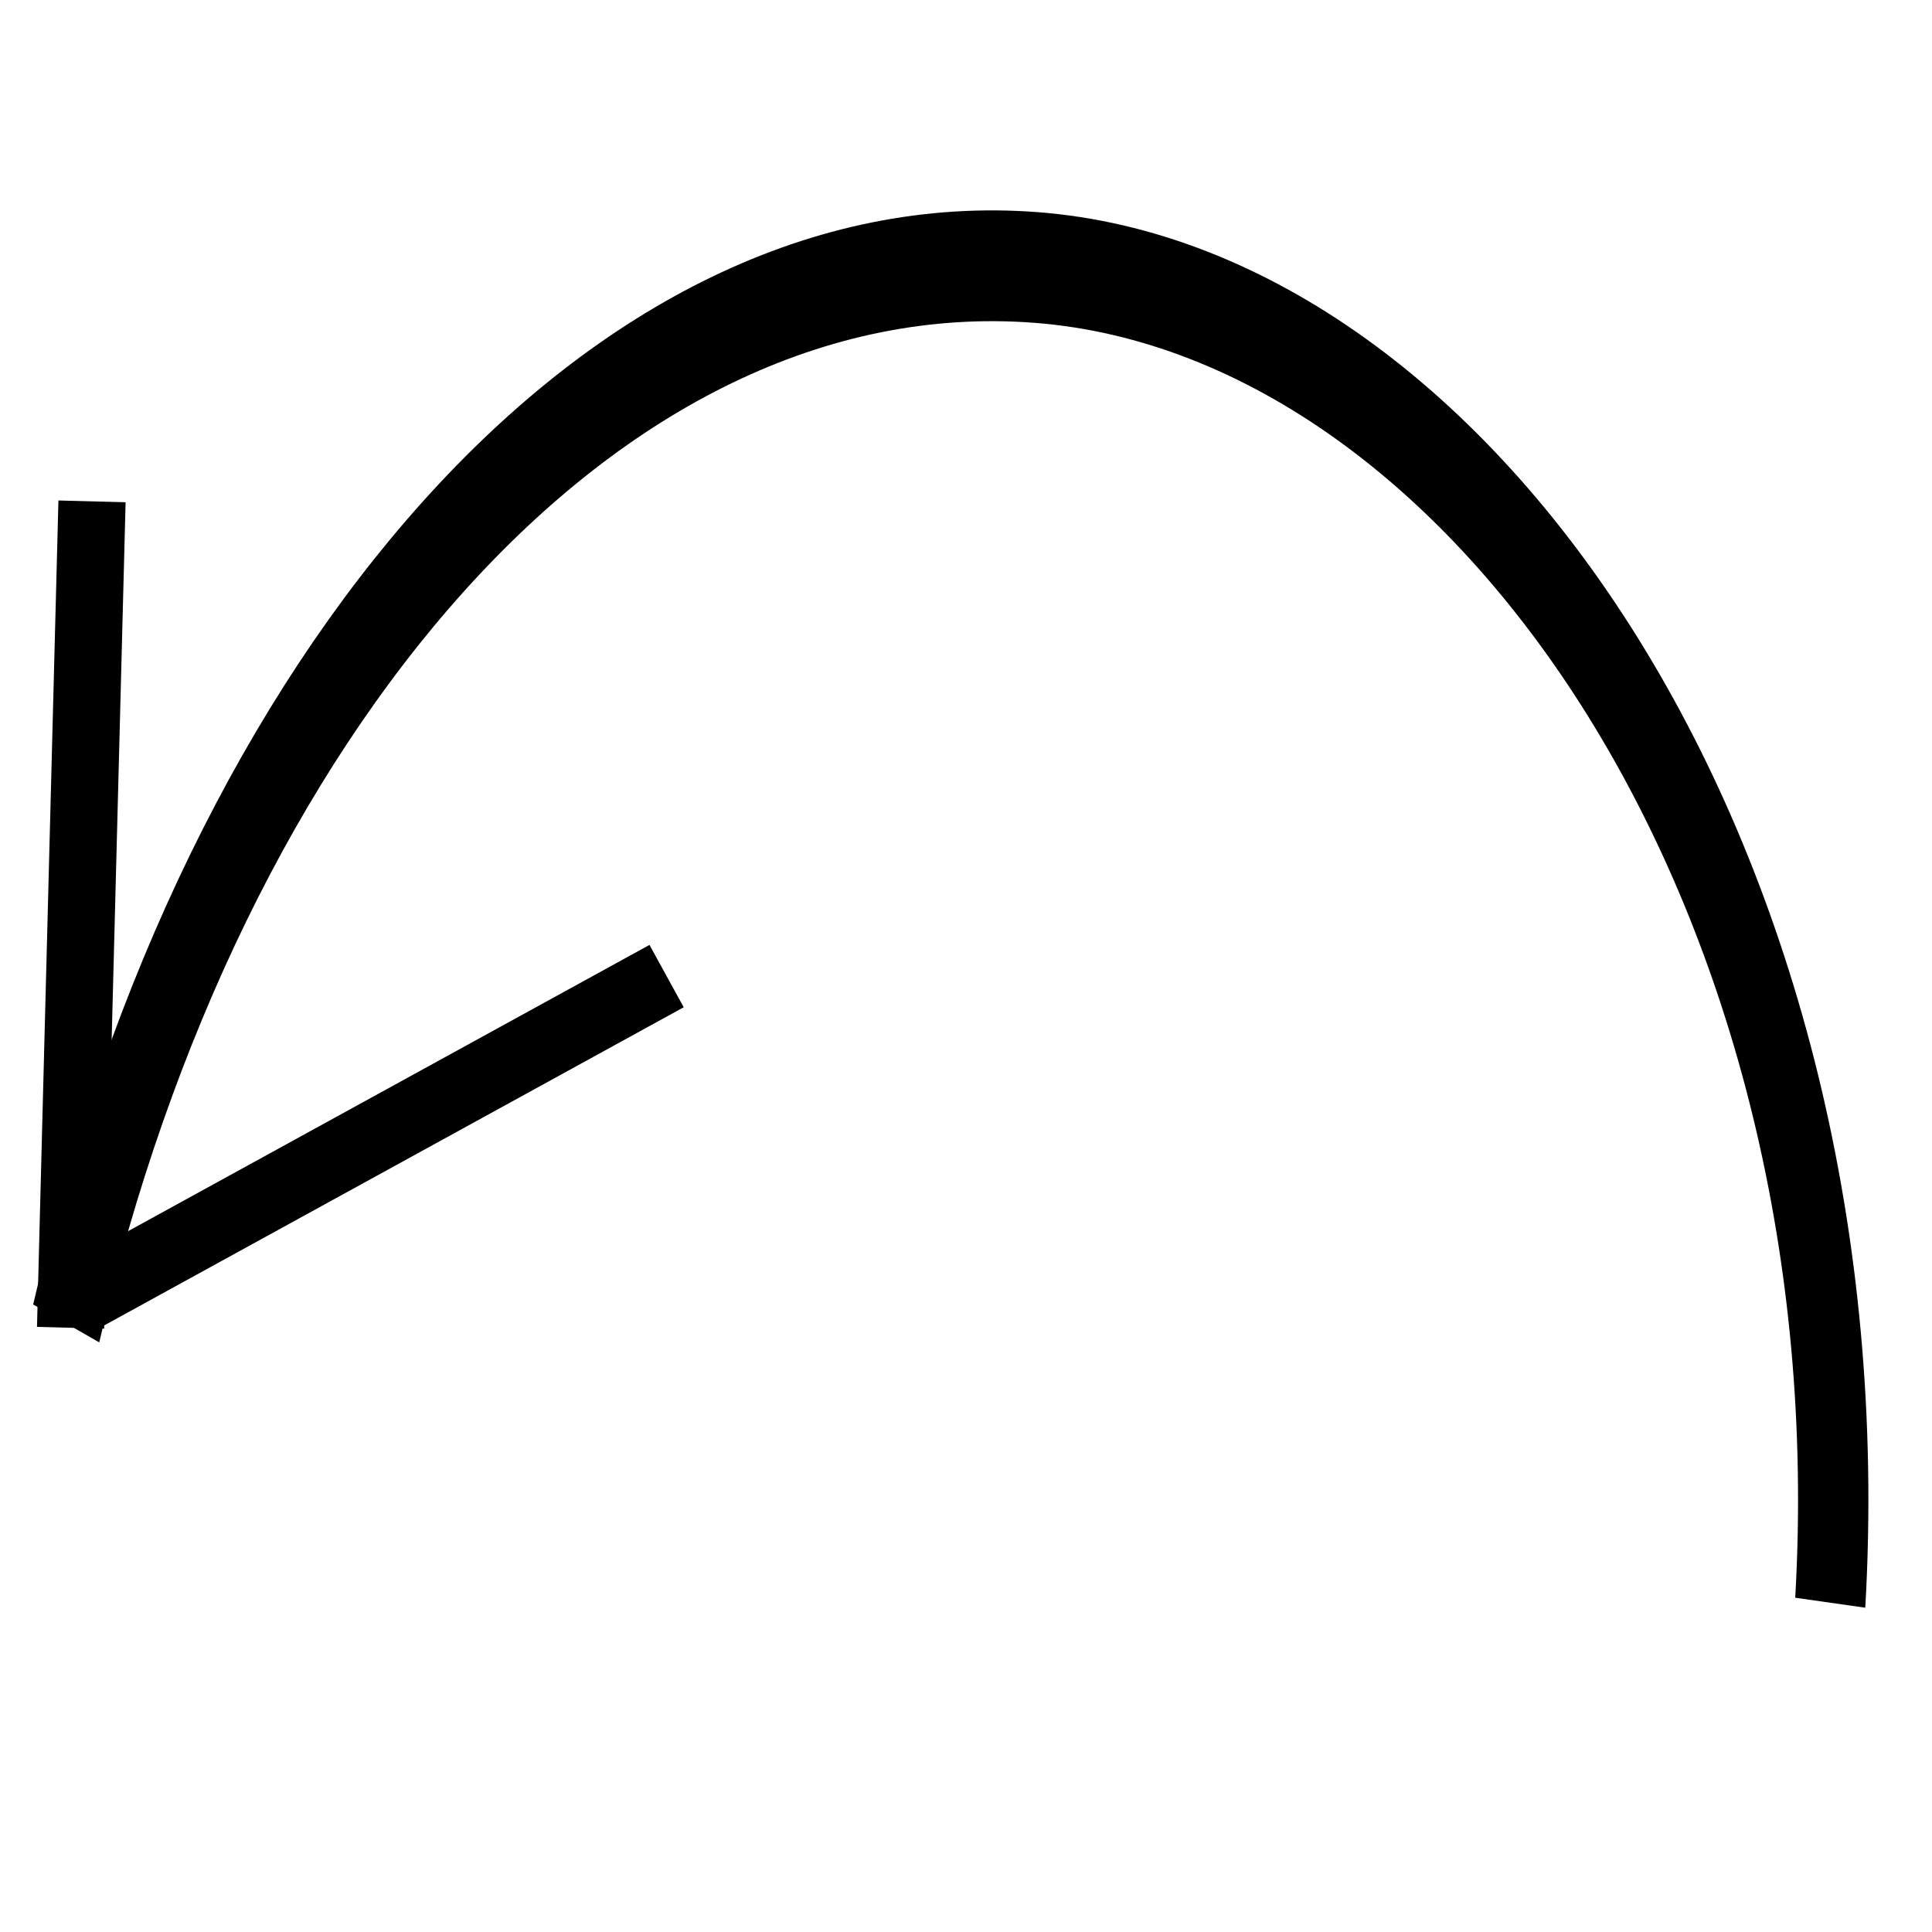<?xml version="1.0" encoding="UTF-8" standalone="no"?>
<!-- Created with Inkscape (http://www.inkscape.org/) -->

<svg
   xmlns:dc="http://purl.org/dc/elements/1.1/"
   xmlns:cc="http://creativecommons.org/ns#"
   xmlns:rdf="http://www.w3.org/1999/02/22-rdf-syntax-ns#"
   xmlns:svg="http://www.w3.org/2000/svg"
   xmlns="http://www.w3.org/2000/svg"
   xmlns:sodipodi="http://sodipodi.sourceforge.net/DTD/sodipodi-0.dtd"
   xmlns:inkscape="http://www.inkscape.org/namespaces/inkscape"
   width="32"
   height="32"
   id="svg4583"
   version="1.1"
   inkscape:version="0.91 r13725"
   viewBox="0 0 32 32"
   sodipodi:docname="bkwd.svg">
  <defs
     id="defs4585" />
  <sodipodi:namedview
     id="base"
     pagecolor="#ffffff"
     bordercolor="#666666"
     borderopacity="1.0"
     inkscape:pageopacity="0.0"
     inkscape:pageshadow="2"
     inkscape:zoom="11.197802"
     inkscape:cx="23.043418"
     inkscape:cy="9.8192622"
     inkscape:current-layer="layer1"
     showgrid="true"
     inkscape:grid-bbox="true"
     inkscape:document-units="px"
     inkscape:window-width="1366"
     inkscape:window-height="719"
     inkscape:window-x="0"
     inkscape:window-y="1"
     inkscape:window-maximized="1" />
  <g
     id="layer1"
     inkscape:label="Layer 1"
     inkscape:groupmode="layer">
    <path
       sodipodi:type="spiral"
       style="fill:none;fill-rule:evenodd;stroke:#000000;stroke-width:1px;stroke-linecap:butt;stroke-linejoin:miter;stroke-opacity:1"
       id="path4599"
       sodipodi:cx="13.127576"
       sodipodi:cy="19.408243"
       sodipodi:expansion="1"
       sodipodi:revolution="1.3"
       sodipodi:radius="15.422595"
       sodipodi:argument="-8.3953943"
       sodipodi:t0="0.65478945"
       d="M 3.074,18.454 C 2.487,11.959 8.116,6.708 14.362,6.402 20.517,6.101 26.079,10.234 28.154,15.933"
       transform="matrix(-1.165,0,0,1.835,33.896,-7.317)" />
    <path
       style="fill:none;fill-rule:evenodd;stroke:#000000;stroke-width:1.178px;stroke-linecap:butt;stroke-linejoin:miter;stroke-opacity:1"
       d="M 1.32,21.504 11.041,16.167 Z"
       id="path4601"
       inkscape:connector-curvature="0" />
    <path
       style="fill:none;fill-rule:evenodd;stroke:#000000;stroke-width:1.113px;stroke-linecap:butt;stroke-linejoin:miter;stroke-opacity:1"
       d="M 1.169,21.992 1.524,8.304 Z"
       id="path4603"
       inkscape:connector-curvature="0" />
  </g>
</svg>
